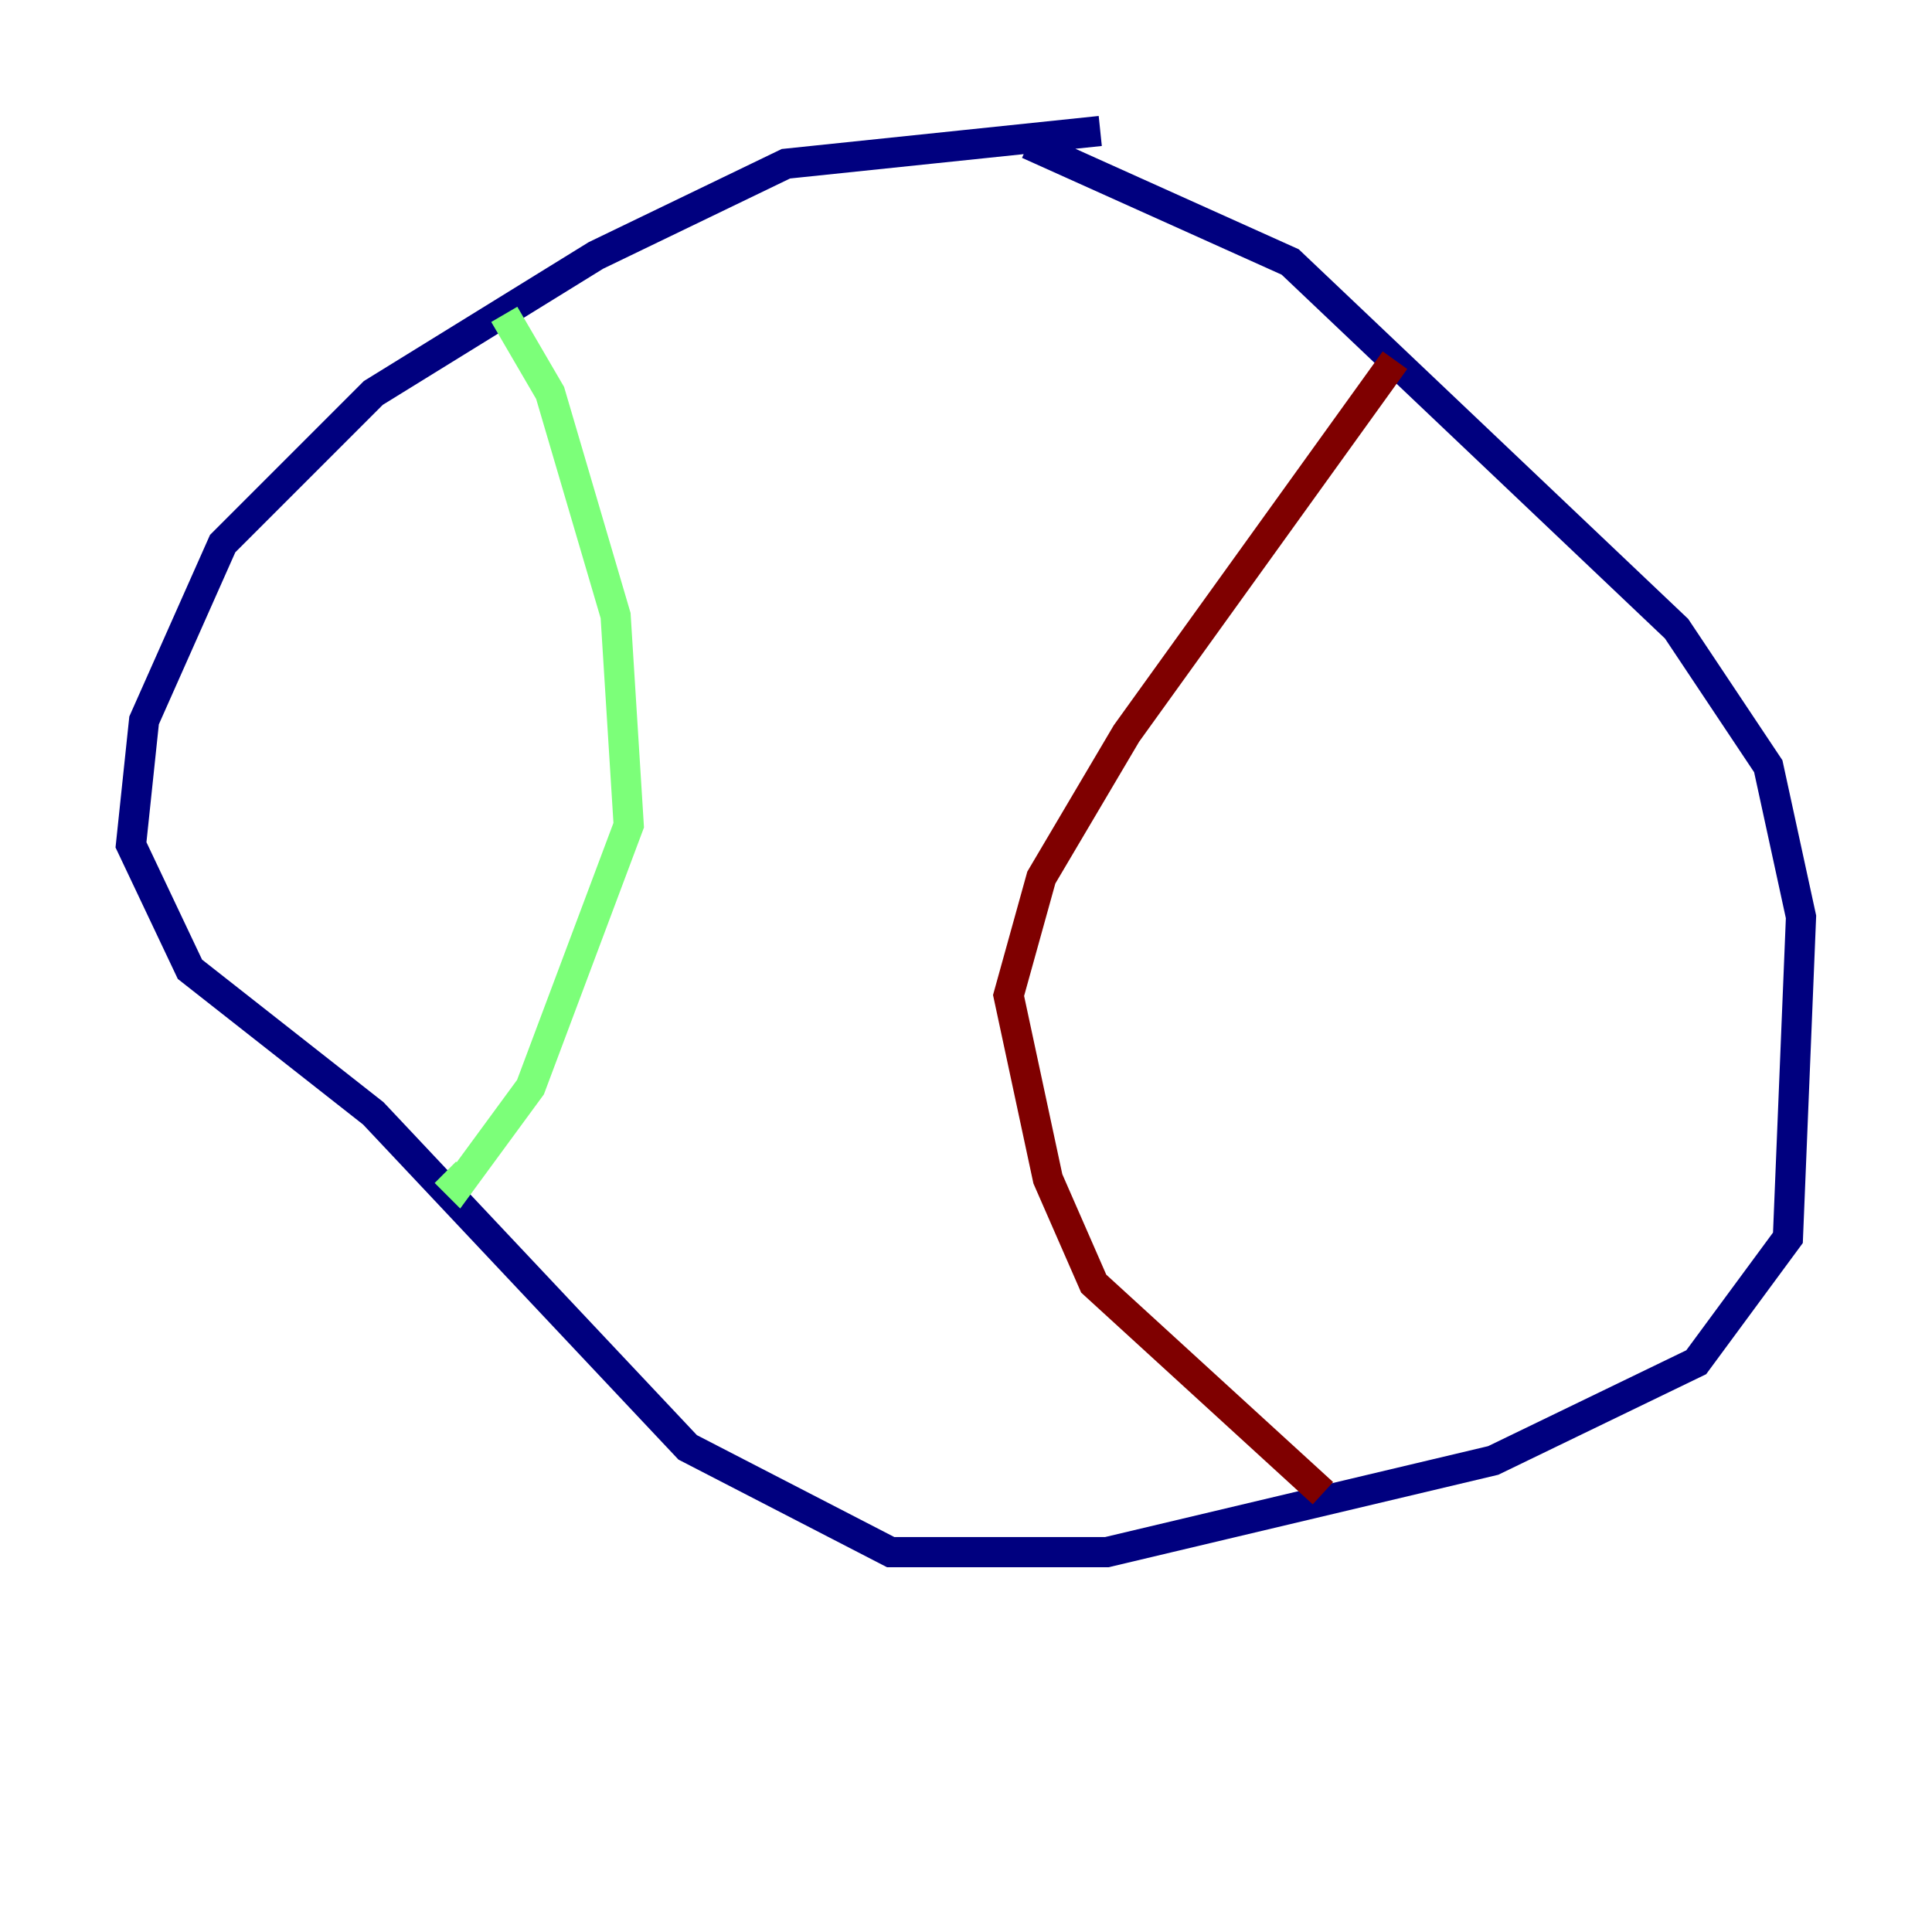<?xml version="1.0" encoding="utf-8" ?>
<svg baseProfile="tiny" height="128" version="1.2" viewBox="0,0,128,128" width="128" xmlns="http://www.w3.org/2000/svg" xmlns:ev="http://www.w3.org/2001/xml-events" xmlns:xlink="http://www.w3.org/1999/xlink"><defs /><polyline fill="none" points="72.895,8.678 52.068,10.848 39.485,16.922 24.732,26.034 14.752,36.014 9.546,47.729 8.678,55.973 12.583,64.217 24.732,73.763 45.559,95.891 59.01,102.834 73.329,102.834 98.929,96.759 112.38,90.251 118.454,82.007 119.322,60.746 117.153,50.766 111.078,41.654 85.478,17.356 68.122,9.546" stroke="#00007f" stroke-width="2" /><polyline fill="none" points="33.41,20.827 36.447,26.034 40.786,40.786 41.654,54.671 35.146,72.027 30.373,78.536 29.505,77.668" stroke="#7cff79" stroke-width="2" /><polyline fill="none" points="92.42,23.864 74.63,48.597 68.99,58.142 66.82,65.953 69.424,78.102 72.461,85.044 87.647,98.929" stroke="#7f0000" stroke-width="2" /></svg>